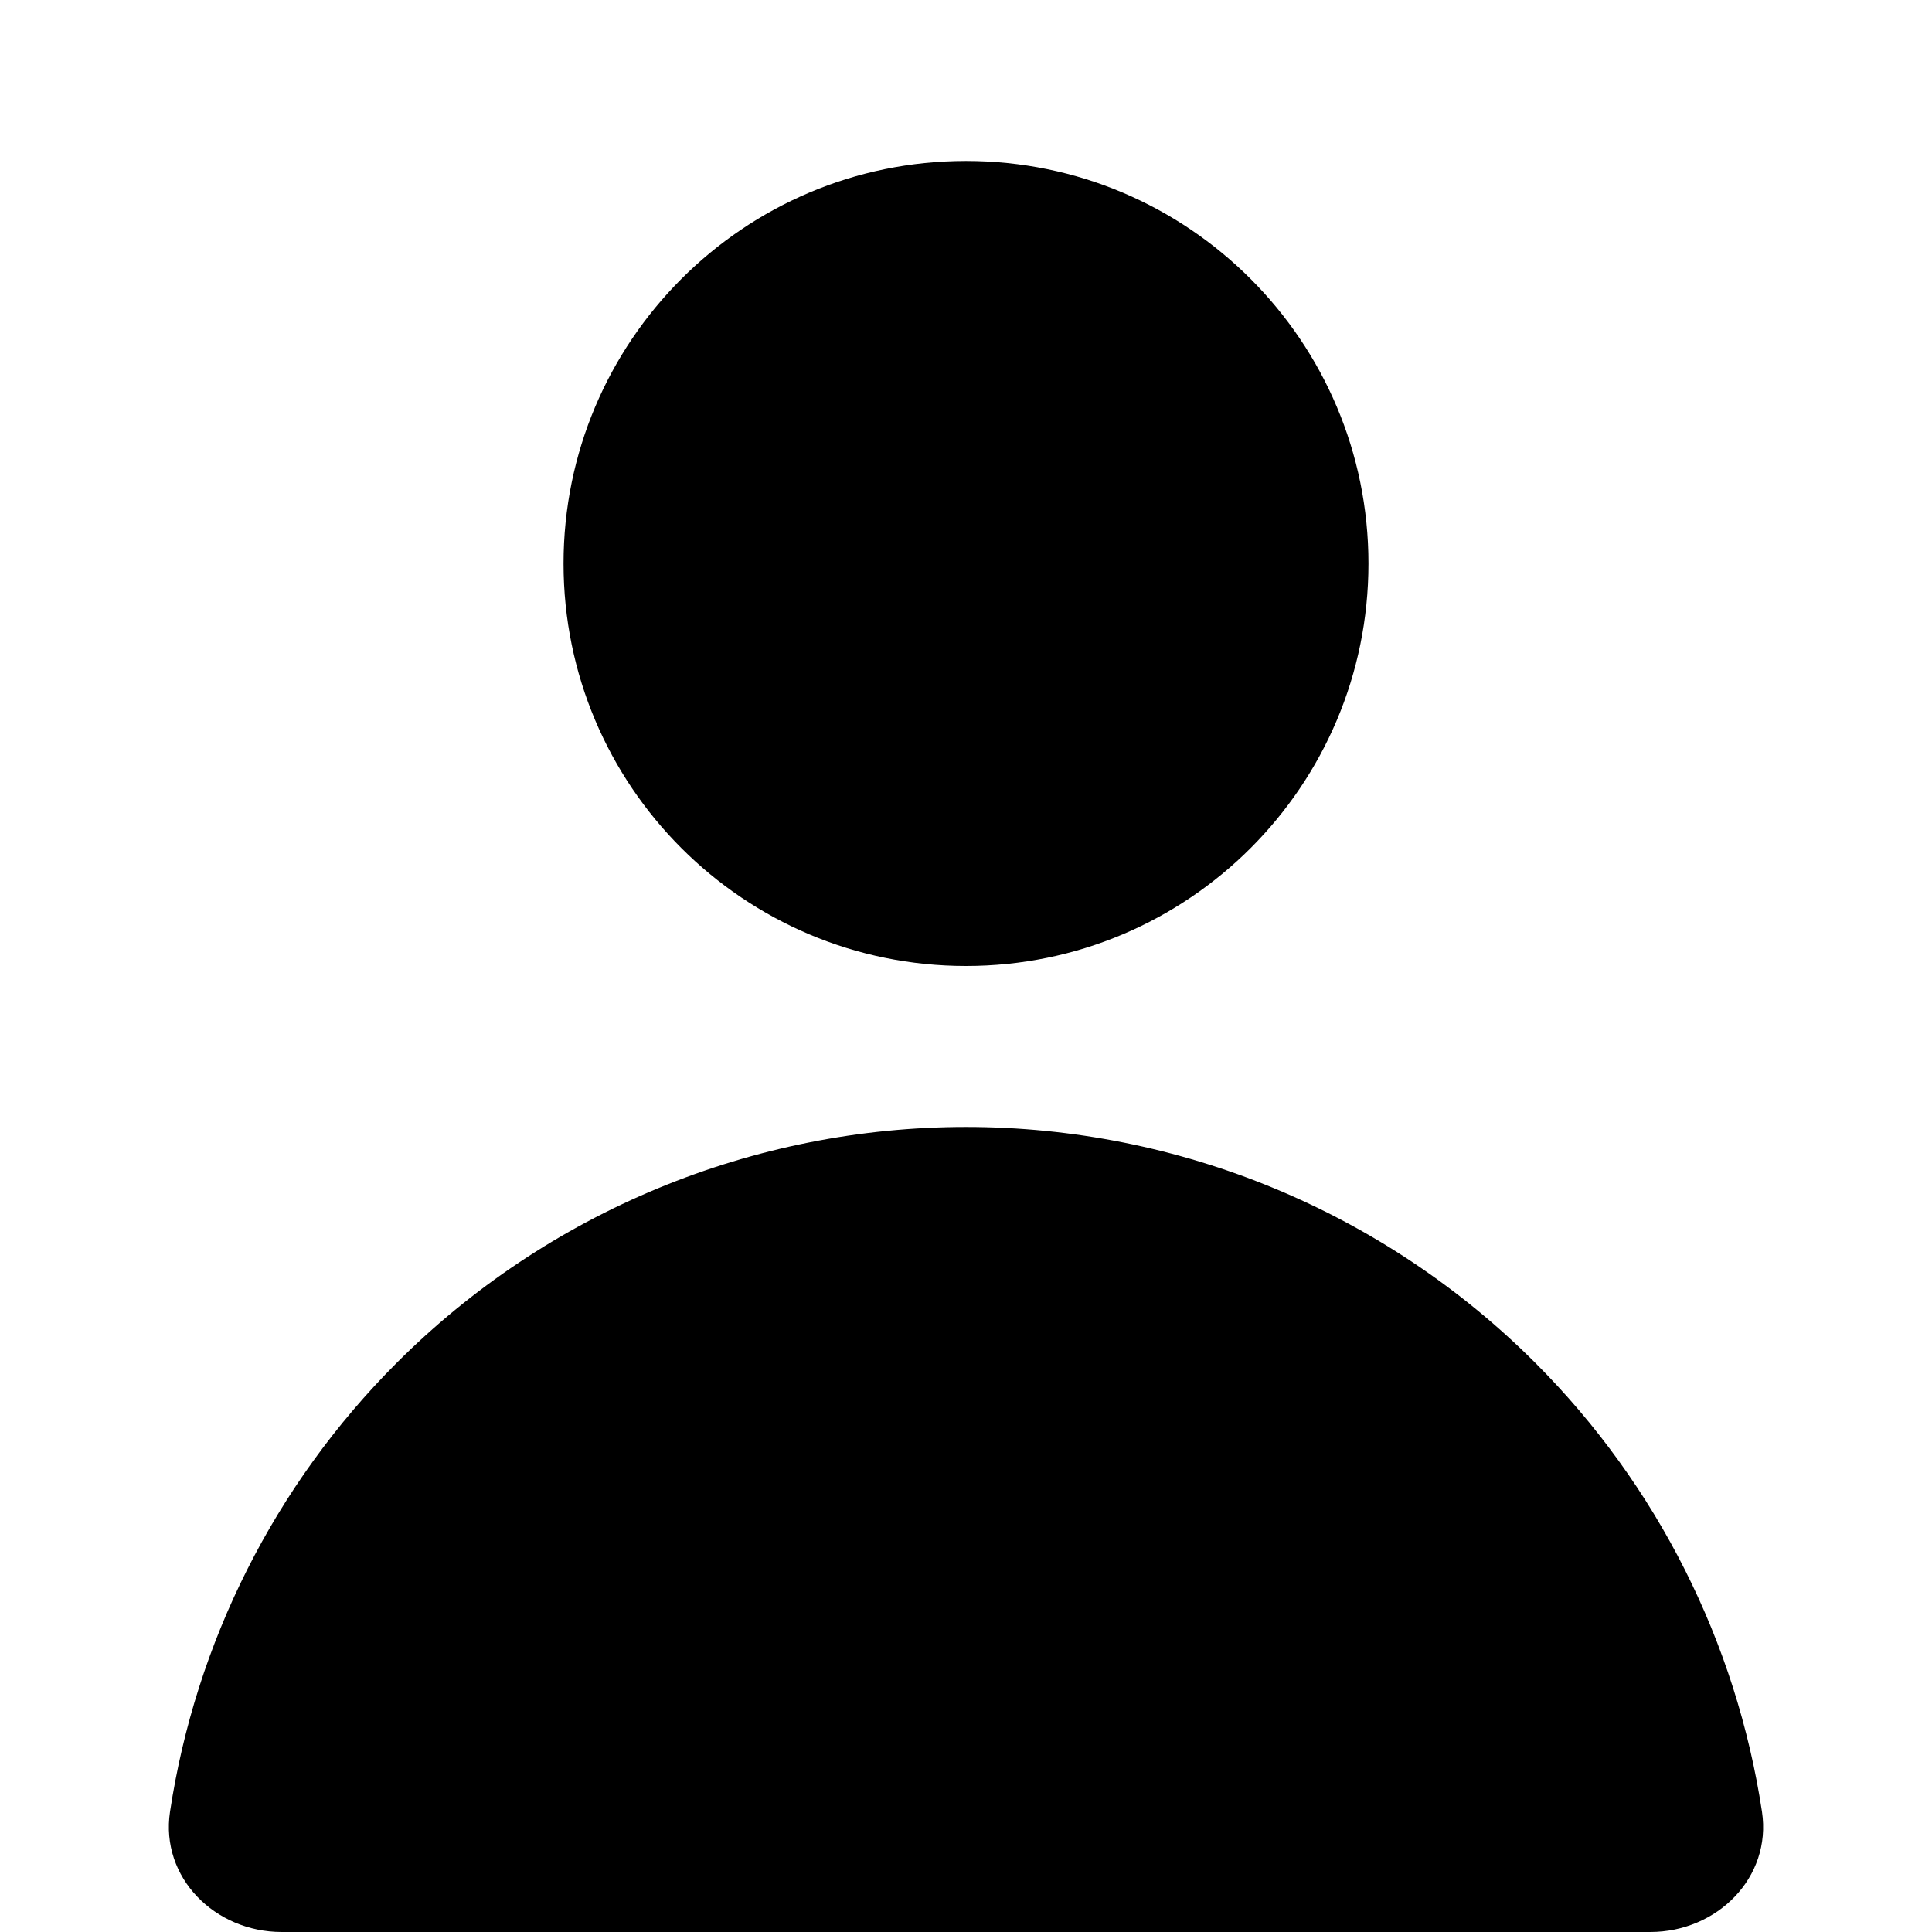 <svg width='16' height='16' viewBox='0 0 16 16' fill='none' xmlns='http://www.w3.org/2000/svg'><path d='M11.333 4.667C11.333 6.508 9.841 8 8 8C6.159 8 4.667 6.508 4.667 4.667C4.667 2.826 6.159 1.333 8 1.333C9.841 1.333 11.333 2.826 11.333 4.667Z' fill='#000000'/><path d='M5.449 9.841C6.258 9.506 7.125 9.333 8 9.333C9.768 9.333 11.464 10.036 12.714 11.286C13.727 12.299 14.38 13.604 14.592 15.004C14.674 15.55 14.219 16 13.667 16H2.333C1.781 16 1.326 15.55 1.408 15.004C1.62 13.604 2.273 12.299 3.286 11.286C3.905 10.667 4.64 10.176 5.449 9.841Z' fill='#000000'/></svg>
